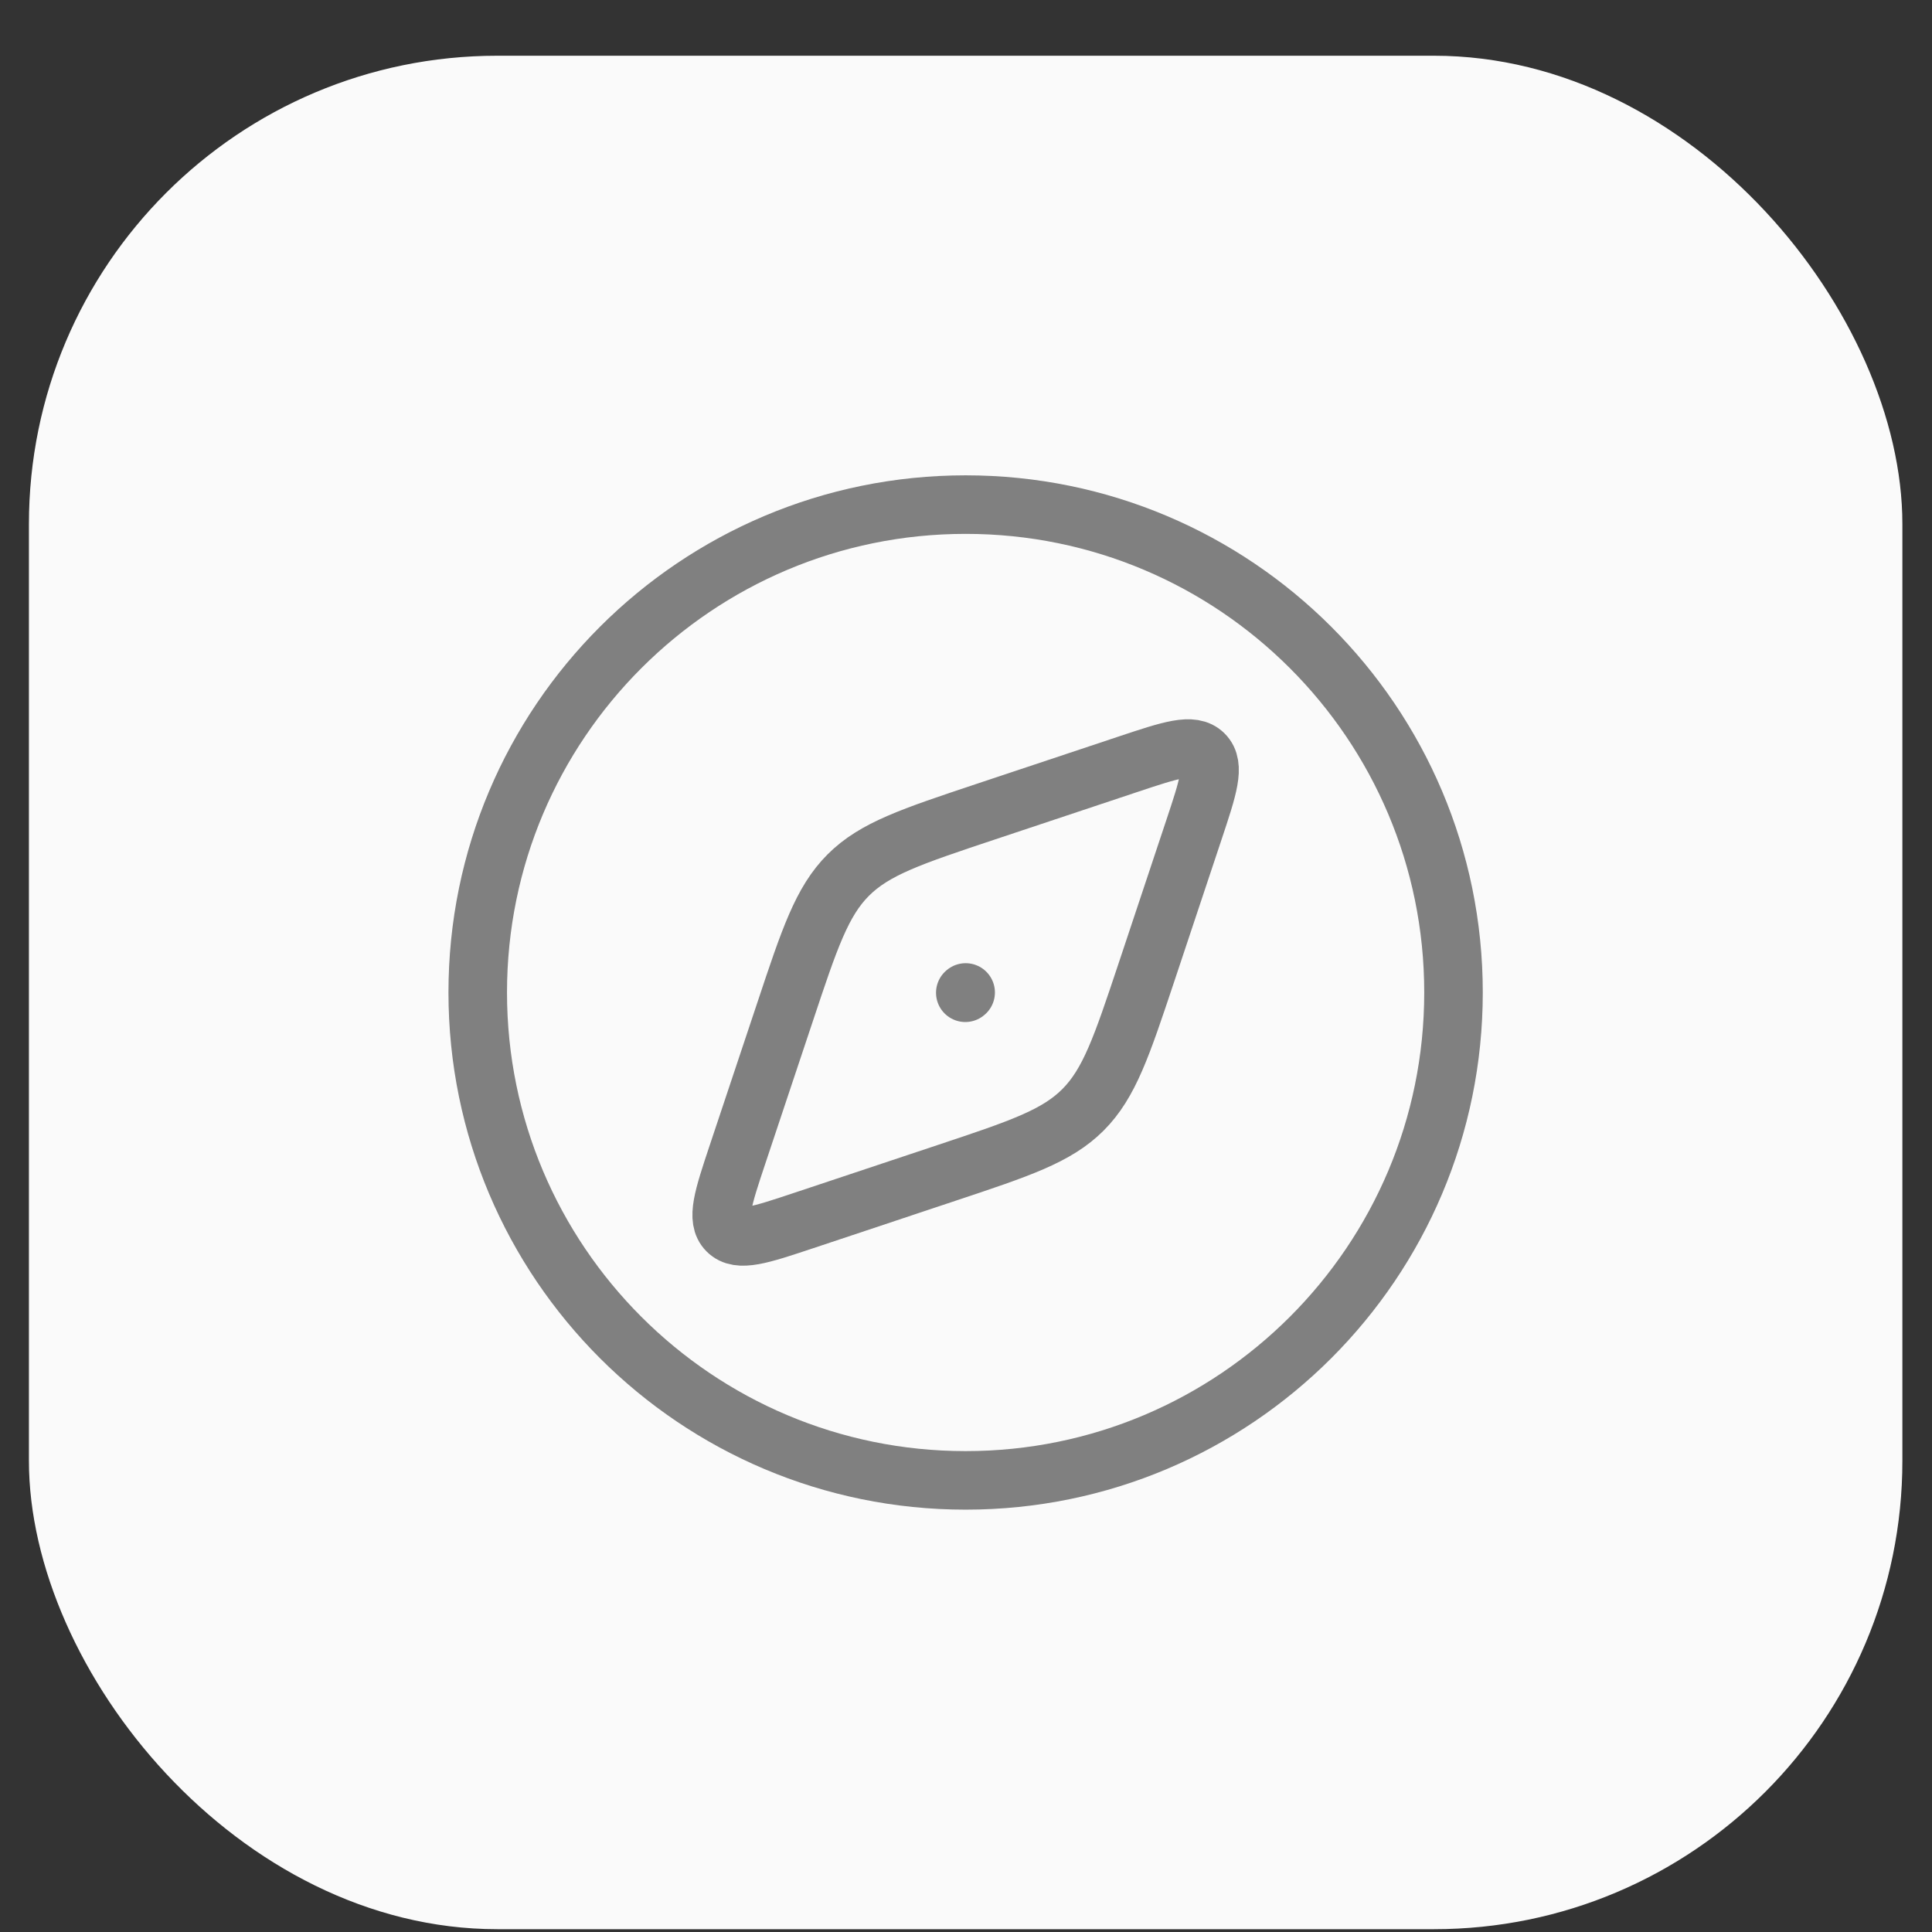 <svg width="33" height="33" viewBox="0 0 33 33" fill="none" xmlns="http://www.w3.org/2000/svg">
<rect x="0" y="0" width="33" height="33" fill="#333333" stroke="none"/>
<rect x="0.494" y="0.952" width="32" height="32" rx="8" fill="#FAFAFA"/>
<path d="M24.827 16.952C24.827 12.35 21.096 8.619 16.494 8.619C11.891 8.619 8.16 12.35 8.16 16.952C8.16 21.555 11.891 25.286 16.494 25.286C21.096 25.286 24.827 21.555 24.827 16.952Z" stroke="#808080"/>
<path d="M16.828 13.867L19.261 13.056C20 12.81 20.369 12.687 20.564 12.882C20.759 13.076 20.636 13.446 20.39 14.184L19.579 16.618C19.159 17.876 18.949 18.505 18.498 18.957C18.047 19.408 17.418 19.618 16.159 20.037L13.726 20.848C12.987 21.094 12.618 21.218 12.423 21.023C12.228 20.828 12.351 20.458 12.597 19.72L13.409 17.287C13.828 16.028 14.038 15.399 14.489 14.947C14.94 14.496 15.57 14.287 16.828 13.867Z" stroke="#808080" stroke-linecap="round" stroke-linejoin="round"/>
<path d="M16.494 16.952L16.488 16.957" stroke="#808080" stroke-linecap="round" stroke-linejoin="round"/>
</svg>
